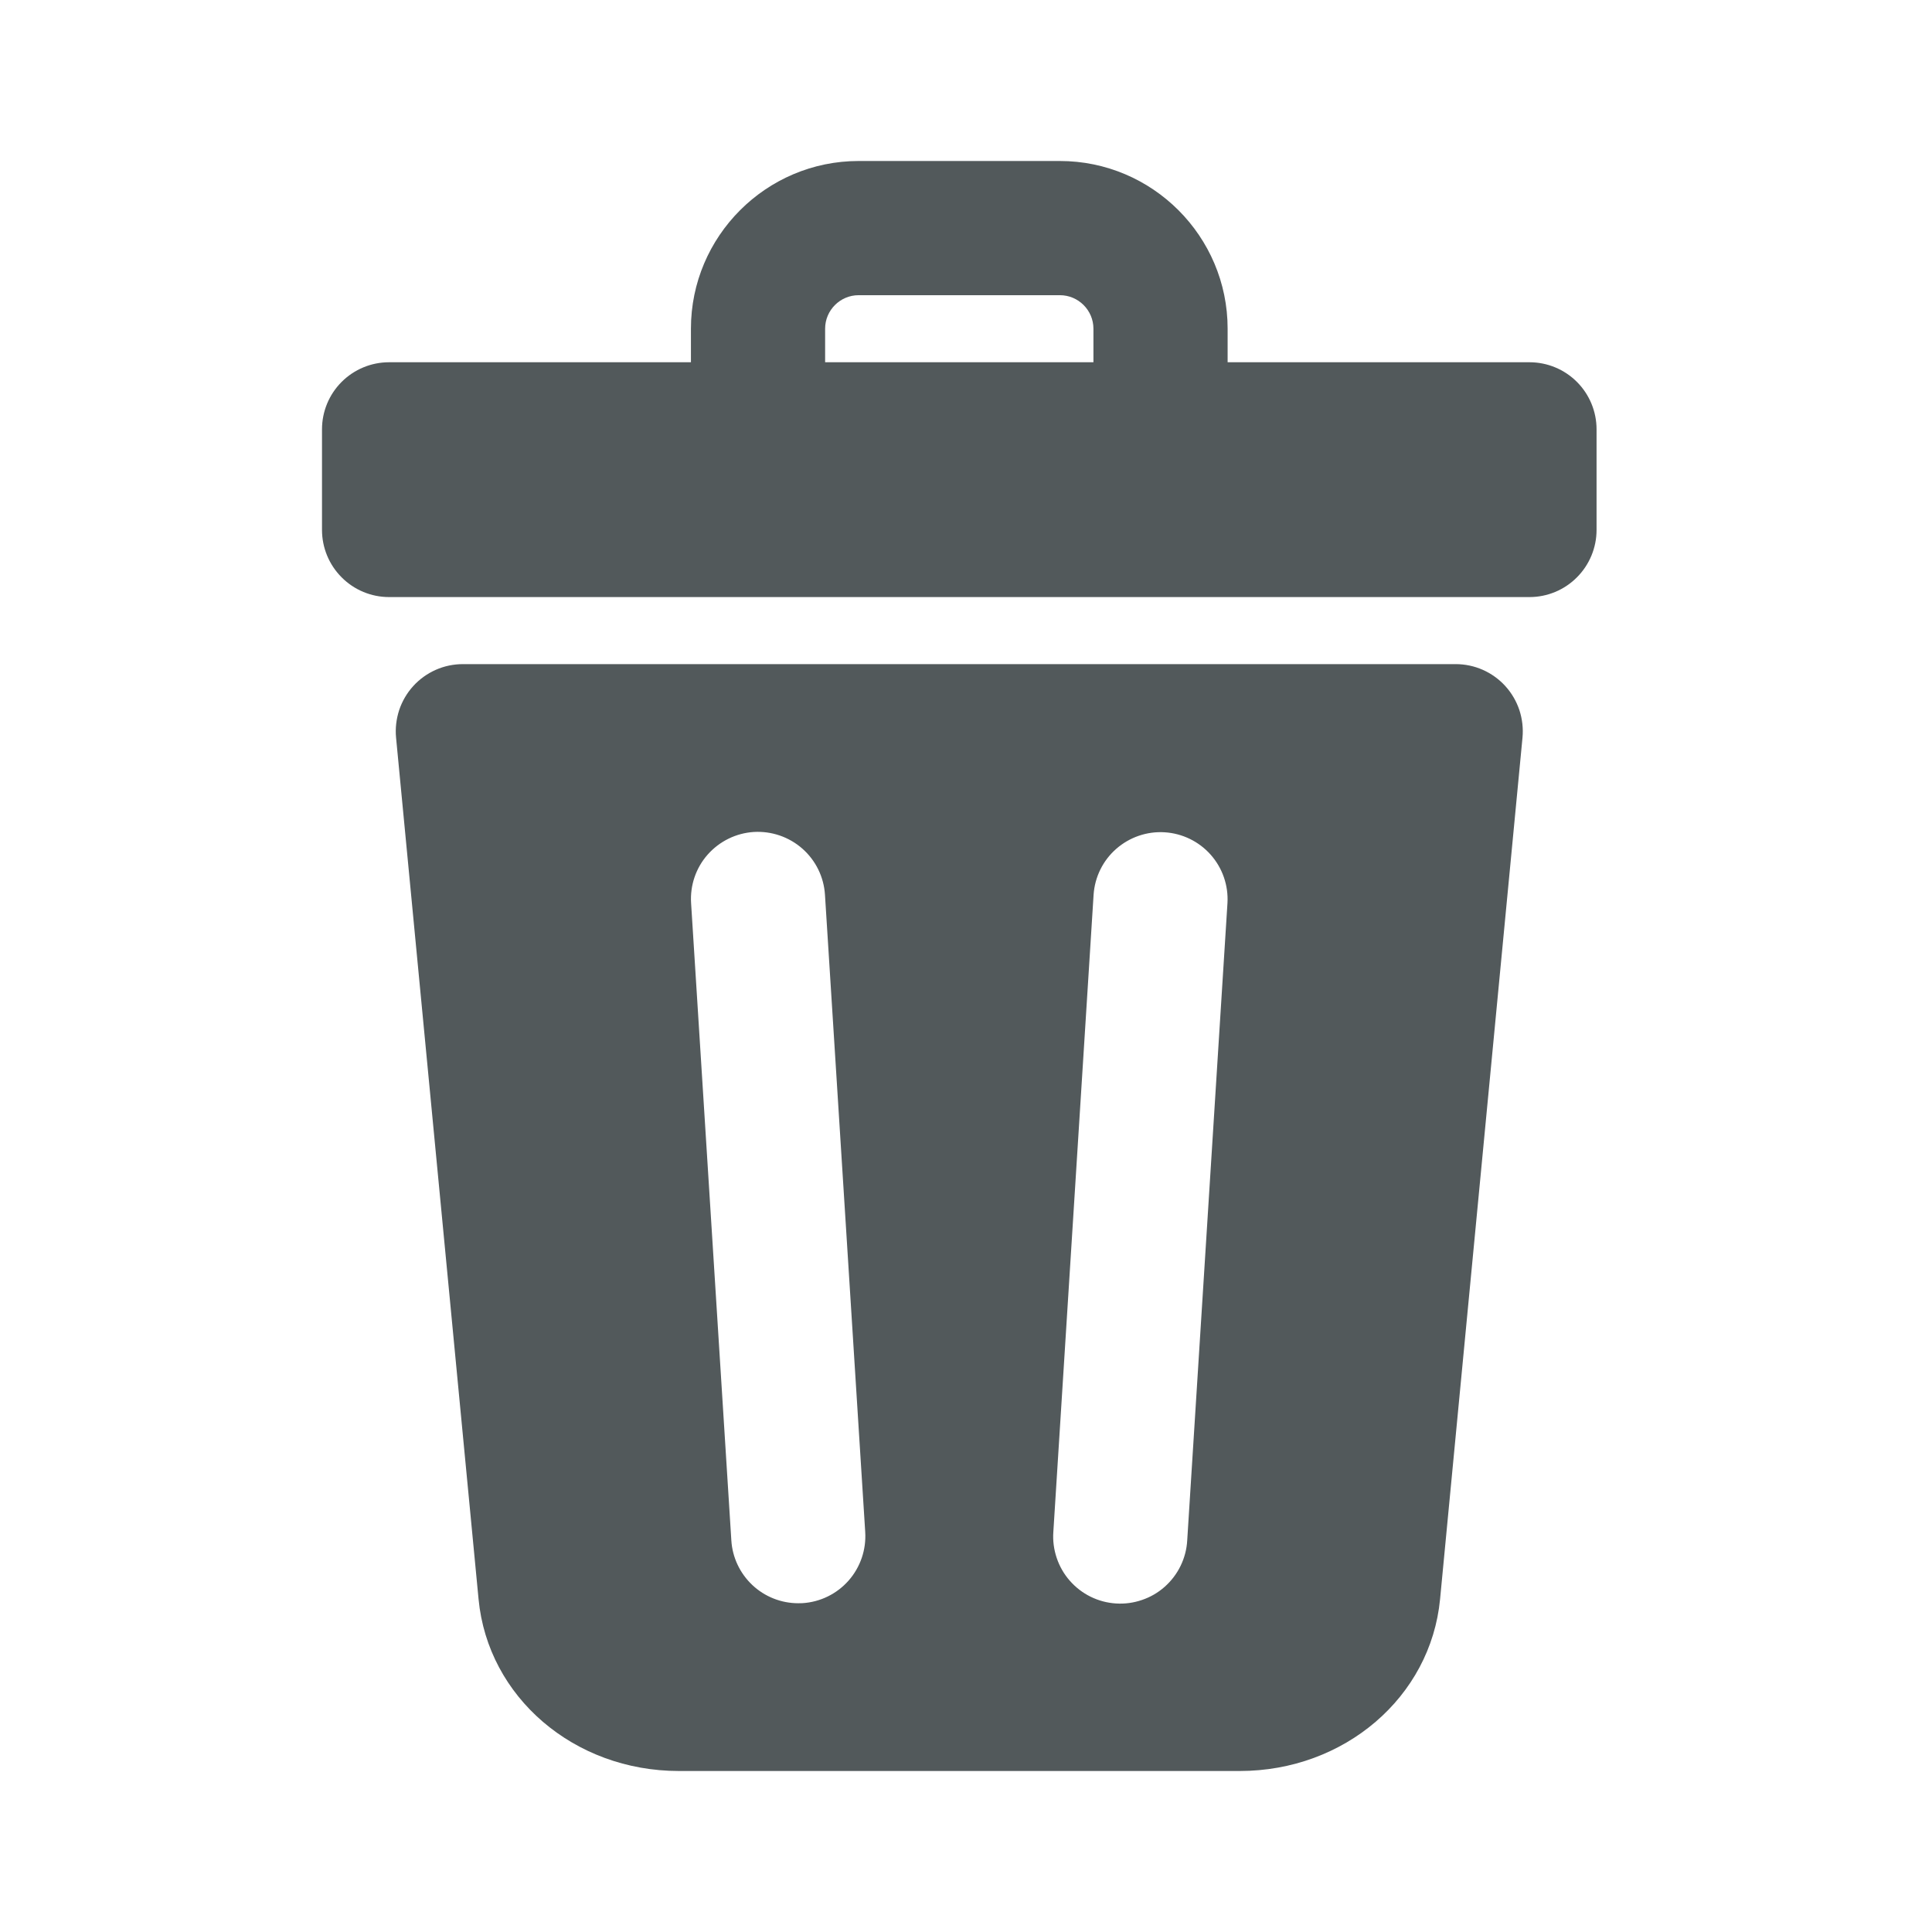 <svg width="24" height="24" viewBox="0 0 24 24" fill="none" xmlns="http://www.w3.org/2000/svg">
<path d="M19 4.5H15.25V4.083C15.25 2.935 14.315 2 13.166 2H10.666C9.518 2 8.583 2.935 8.583 4.083V4.5H4.833C4.612 4.5 4.4 4.588 4.244 4.744C4.088 4.9 4 5.112 4 5.333V6.583C4 6.804 4.088 7.016 4.244 7.172C4.4 7.329 4.612 7.417 4.833 7.417H19C19.221 7.417 19.433 7.329 19.589 7.172C19.745 7.016 19.833 6.804 19.833 6.583V5.333C19.833 5.112 19.745 4.9 19.589 4.744C19.433 4.588 19.221 4.5 19 4.5ZM10.25 4.083C10.25 3.854 10.437 3.667 10.666 3.667H13.166C13.396 3.667 13.583 3.854 13.583 4.083V4.5H10.25V4.083ZM18.7 8.523C18.622 8.437 18.526 8.368 18.42 8.321C18.314 8.274 18.199 8.25 18.083 8.25H5.75C5.634 8.25 5.519 8.274 5.413 8.321C5.307 8.368 5.211 8.437 5.133 8.523C5.055 8.609 4.996 8.71 4.959 8.82C4.923 8.931 4.909 9.047 4.92 9.163L5.945 19.866C6.061 21.082 7.131 22 8.434 22H15.399C16.701 22 17.772 21.082 17.889 19.866L18.913 9.163C18.924 9.047 18.91 8.93 18.874 8.82C18.837 8.71 18.778 8.609 18.7 8.523ZM9.969 19.915C9.951 19.916 9.934 19.916 9.916 19.916C9.704 19.916 9.5 19.835 9.346 19.69C9.192 19.545 9.098 19.347 9.085 19.136L8.585 11.219C8.571 10.998 8.645 10.781 8.791 10.616C8.938 10.45 9.144 10.349 9.364 10.335C9.584 10.322 9.801 10.396 9.967 10.542C10.133 10.688 10.234 10.894 10.248 11.114L10.748 19.03C10.762 19.251 10.688 19.468 10.542 19.634C10.396 19.8 10.19 19.901 9.969 19.915ZM14.748 19.136C14.742 19.245 14.714 19.352 14.666 19.451C14.618 19.55 14.551 19.638 14.469 19.711C14.387 19.784 14.291 19.84 14.187 19.875C14.083 19.911 13.973 19.926 13.864 19.919C13.754 19.912 13.647 19.884 13.548 19.835C13.45 19.787 13.362 19.719 13.29 19.637C13.217 19.554 13.162 19.458 13.127 19.354C13.092 19.25 13.077 19.14 13.085 19.03L13.585 11.114C13.6 10.894 13.701 10.689 13.867 10.544C14.033 10.399 14.249 10.325 14.469 10.339C14.688 10.353 14.894 10.453 15.04 10.618C15.186 10.783 15.261 10.999 15.248 11.219L14.748 19.136Z" fill="#182224" fill-opacity="0.75"/>
</svg>
